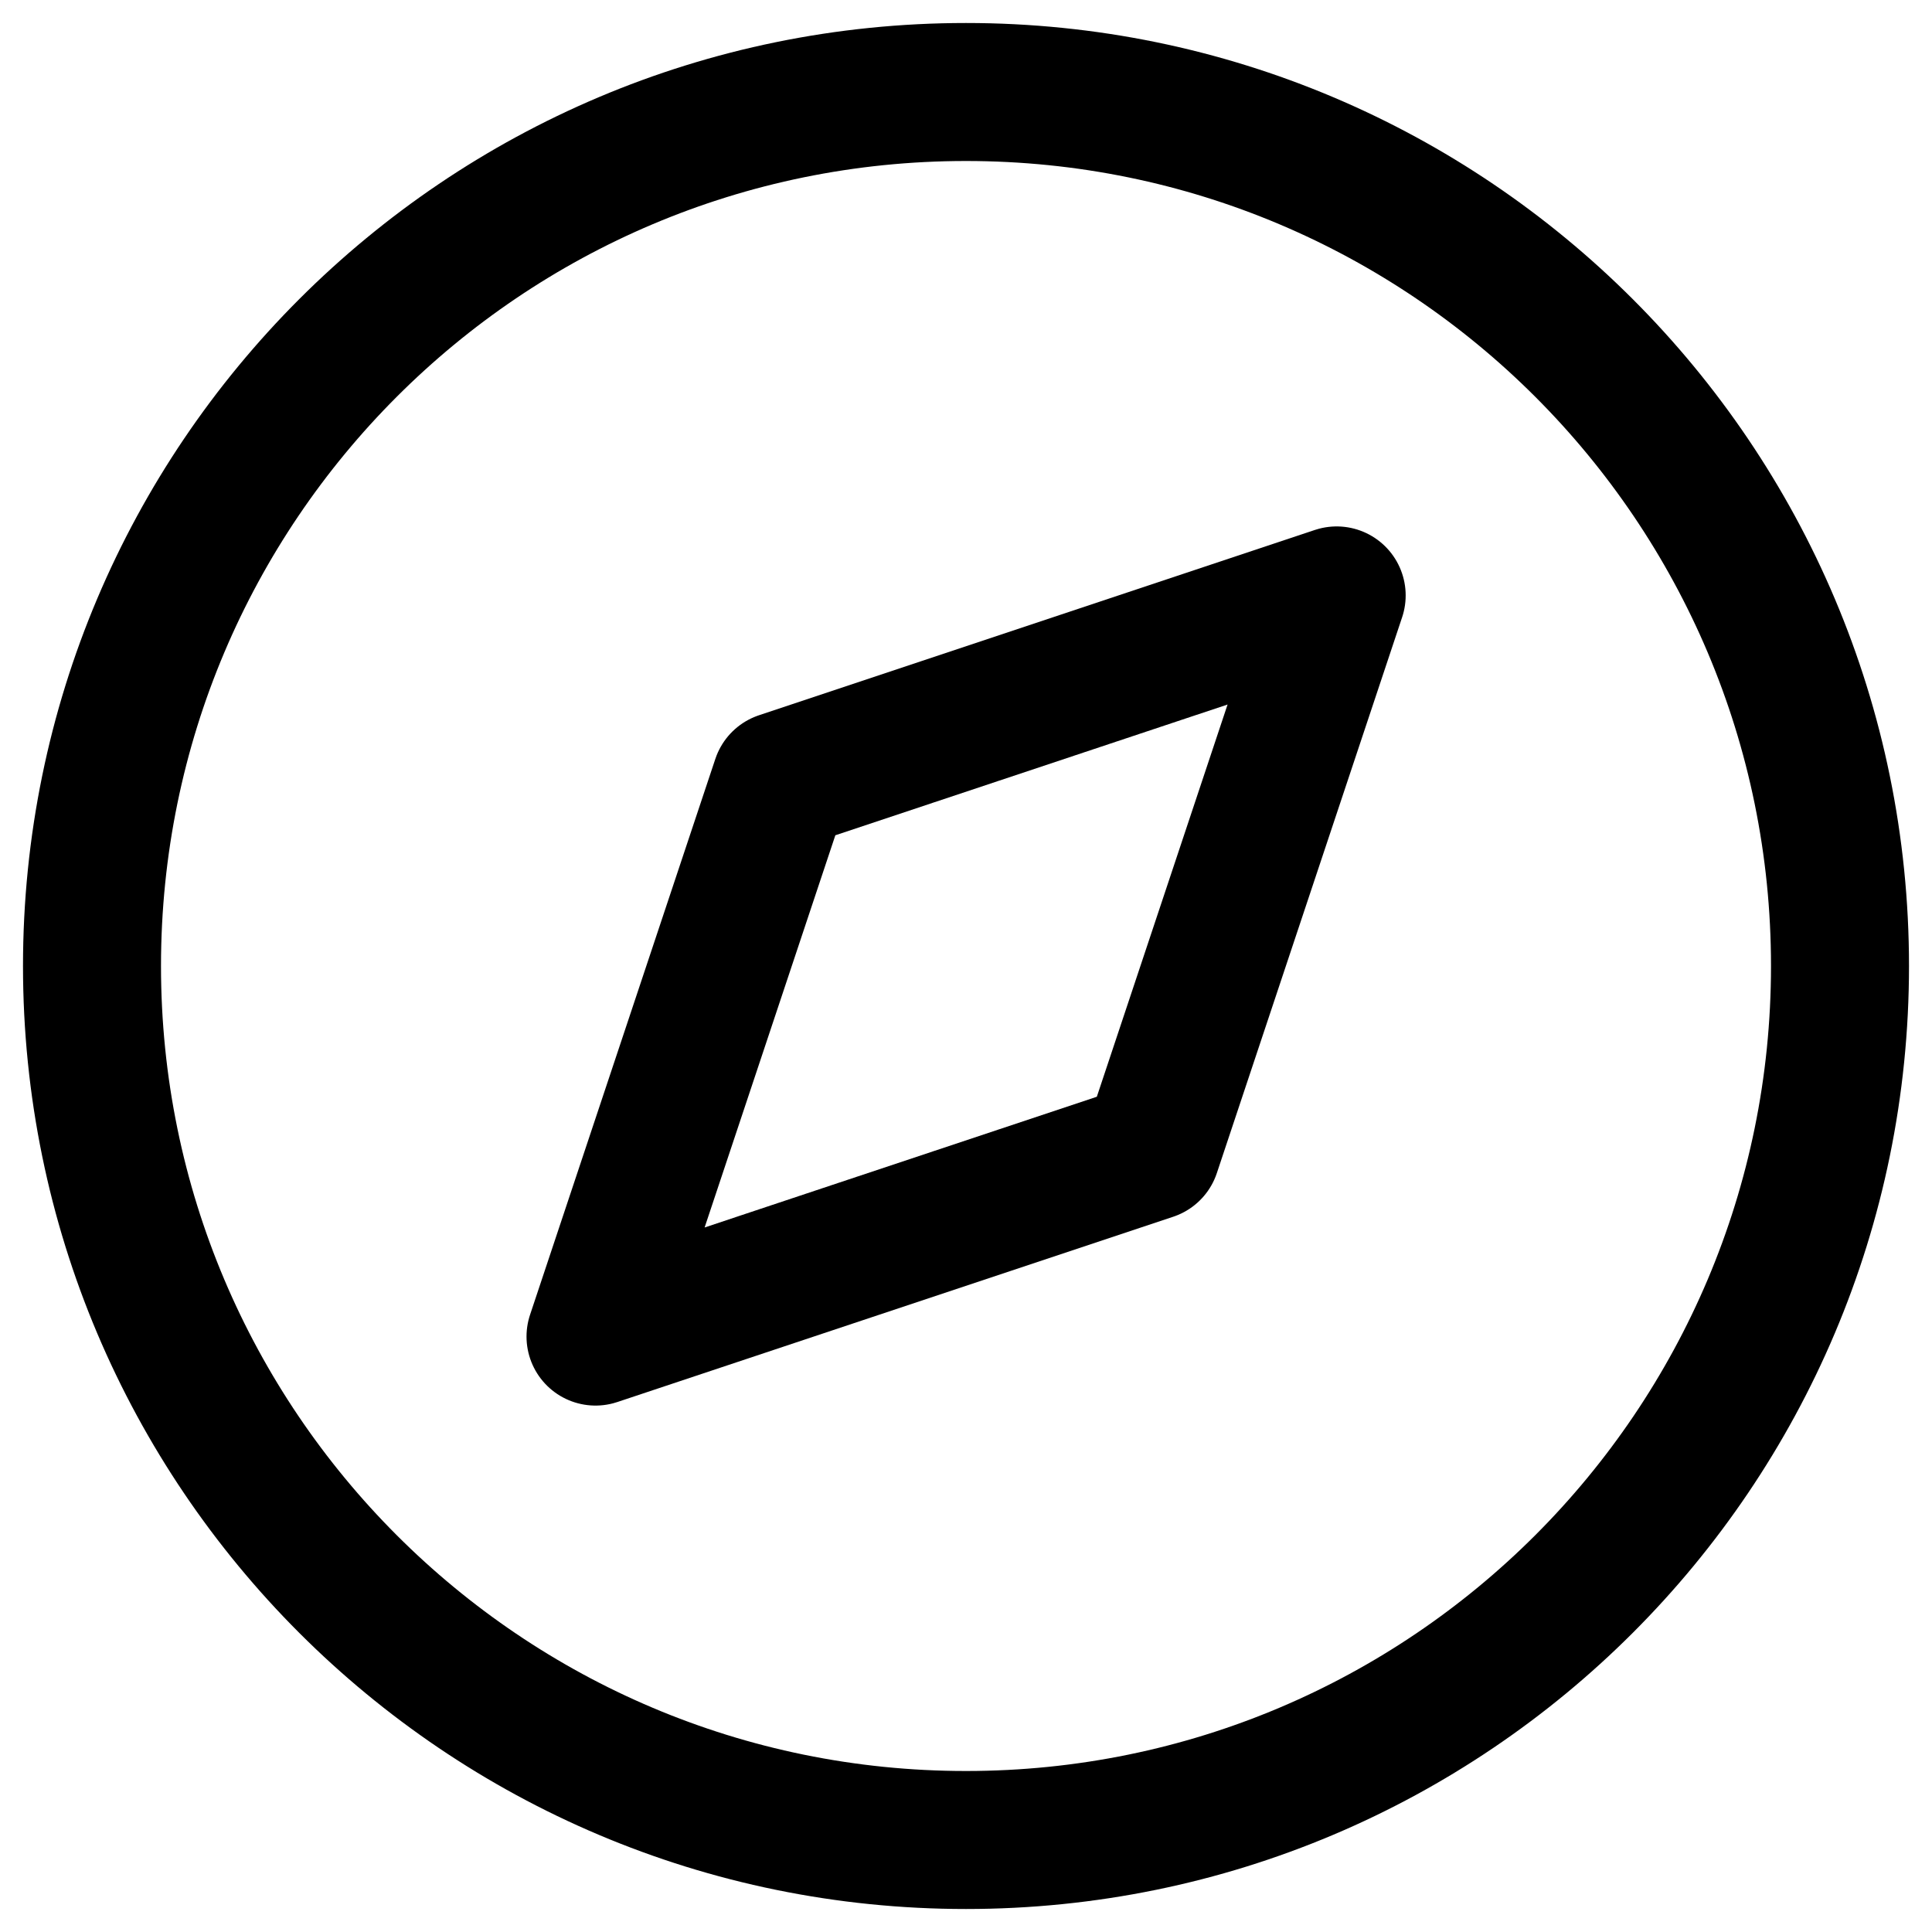<svg width="21" height="21" viewBox="0 0 21 21" fill="none" xmlns="http://www.w3.org/2000/svg">
<path d="M10.5 20C15.747 20 20 15.747 20 10.5C20 5.253 15.747 1 10.5 1C5.253 1 1 5.253 1 10.5C1 15.747 5.253 20 10.5 20Z" stroke="black" stroke-width="1.5" stroke-linecap="round" stroke-linejoin="round"/>
<path d="M14.529 6.472L12.515 12.514L6.473 14.528L8.487 8.486L14.529 6.472Z" stroke="black" stroke-width="1.5" stroke-linecap="round" stroke-linejoin="round"/>
</svg>
